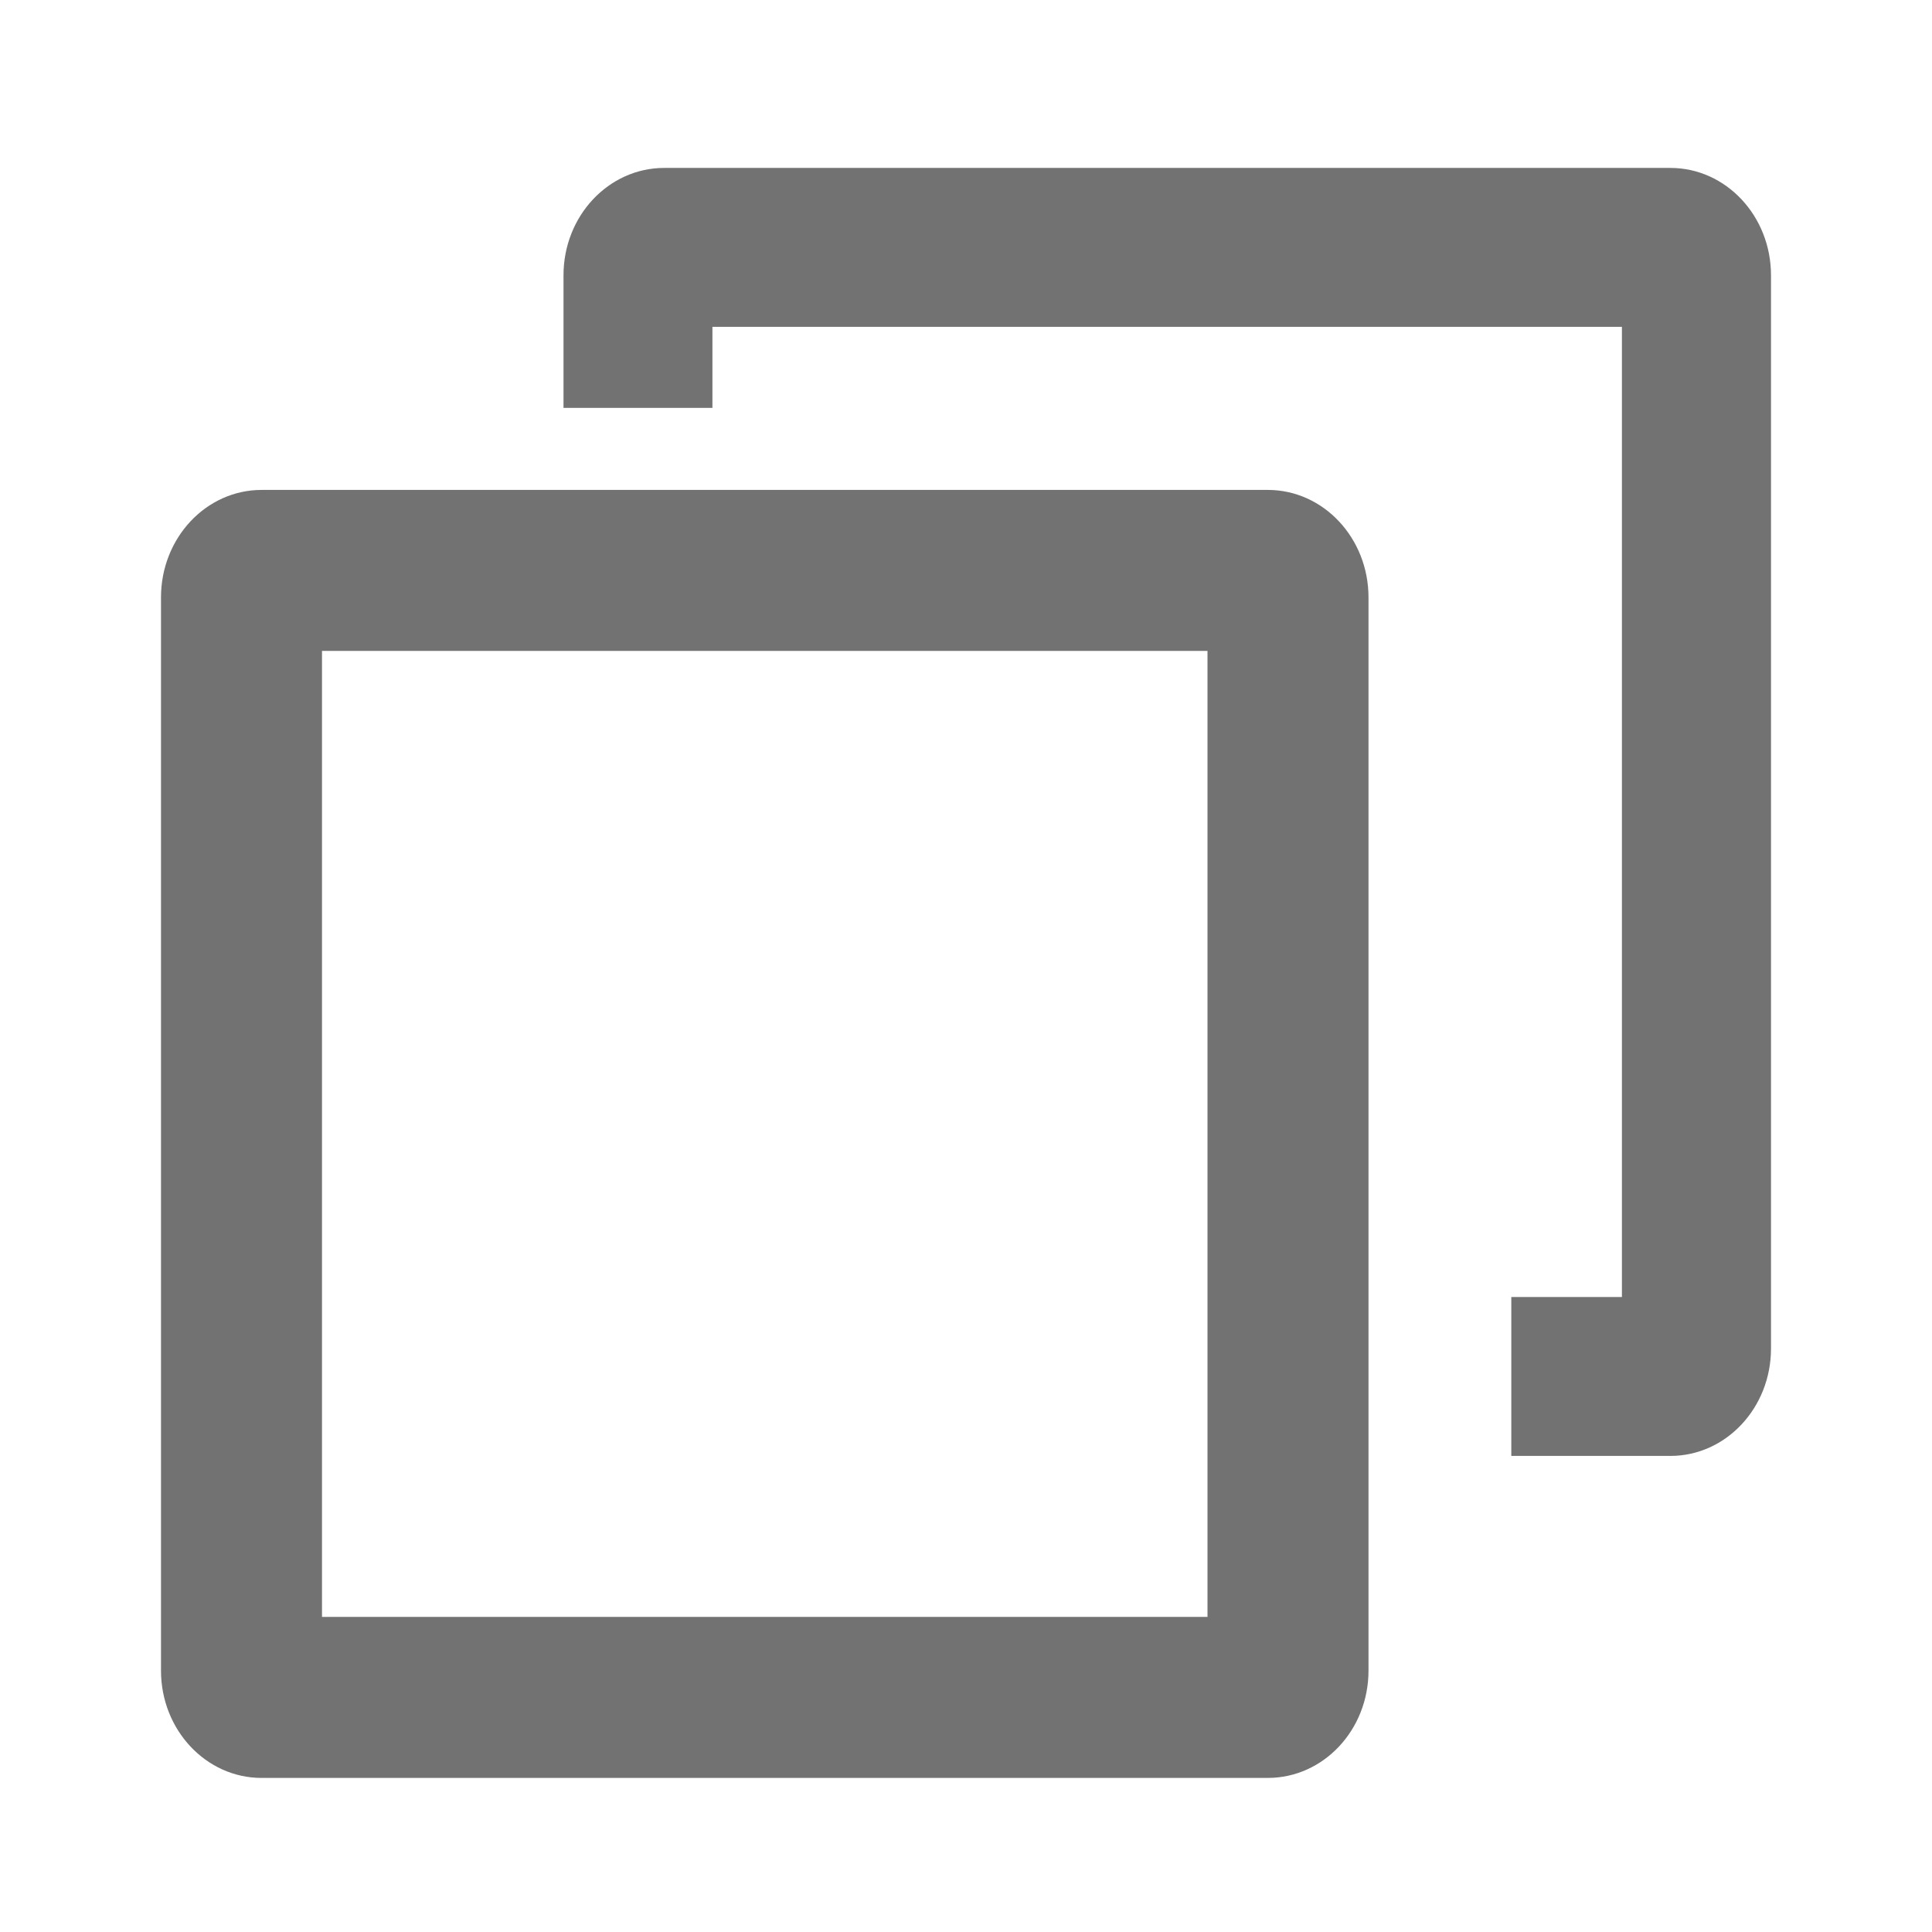 <?xml version="1.0" encoding="UTF-8"?>
<svg width="24px" height="24px" viewBox="0 0 24 24" version="1.1" xmlns="http://www.w3.org/2000/svg" xmlns:xlink="http://www.w3.org/1999/xlink">
    <!-- Generator: sketchtool 58 (101010) - https://sketch.com -->
    <title>C53E932D-E37C-4BF6-88D0-3629DB9EA651</title>
    <desc>Created with sketchtool.</desc>
    <g id="↳-components/Environment-and-tools" stroke="none" stroke-width="1" fill="none" fill-rule="evenodd">
        <g id="Environment-and-Tools/Sub-pages-4---Security-(Example)" transform="translate(-272, -435)" fill="#727272">
            <g id="Group-4-Copy-2" transform="translate(24, 405)">
                <g id="Group-2">
                    <g id="ic-copy" transform="translate(248, 30)">
                        <g id="Shape">
                            <path d="M15.749,6.086 C16.44,6.086 17,6.684 17,7.421 L17,20.753 C17,21.49 16.44,22.086 15.749,22.086 L3.249,22.086 C2.56,22.086 2,21.49 2,20.753 L2,7.421 C2,6.684 2.559,6.086 3.25,6.086 L15.749,6.086 Z M4,20.086 L15,20.086 L15,8.086 L4,8.086 L4,20.086 Z M20.75,2.086 C21.44,2.086 22,2.683 22,3.42 L22,16.752 C22,17.489 21.44,18.086 20.75,18.086 L18.774,18.086 L18.774,16.112 L20.148,16.112 L20.148,4.06 L8.85,4.06 L8.85,5.067 L7,5.067 L7,3.42 C7,2.683 7.56,2.086 8.251,2.086 L20.751,2.086 L20.75,2.086 Z"></path>
                        </g>
                    </g>
                </g>
            </g>
        </g>
    </g>
</svg>